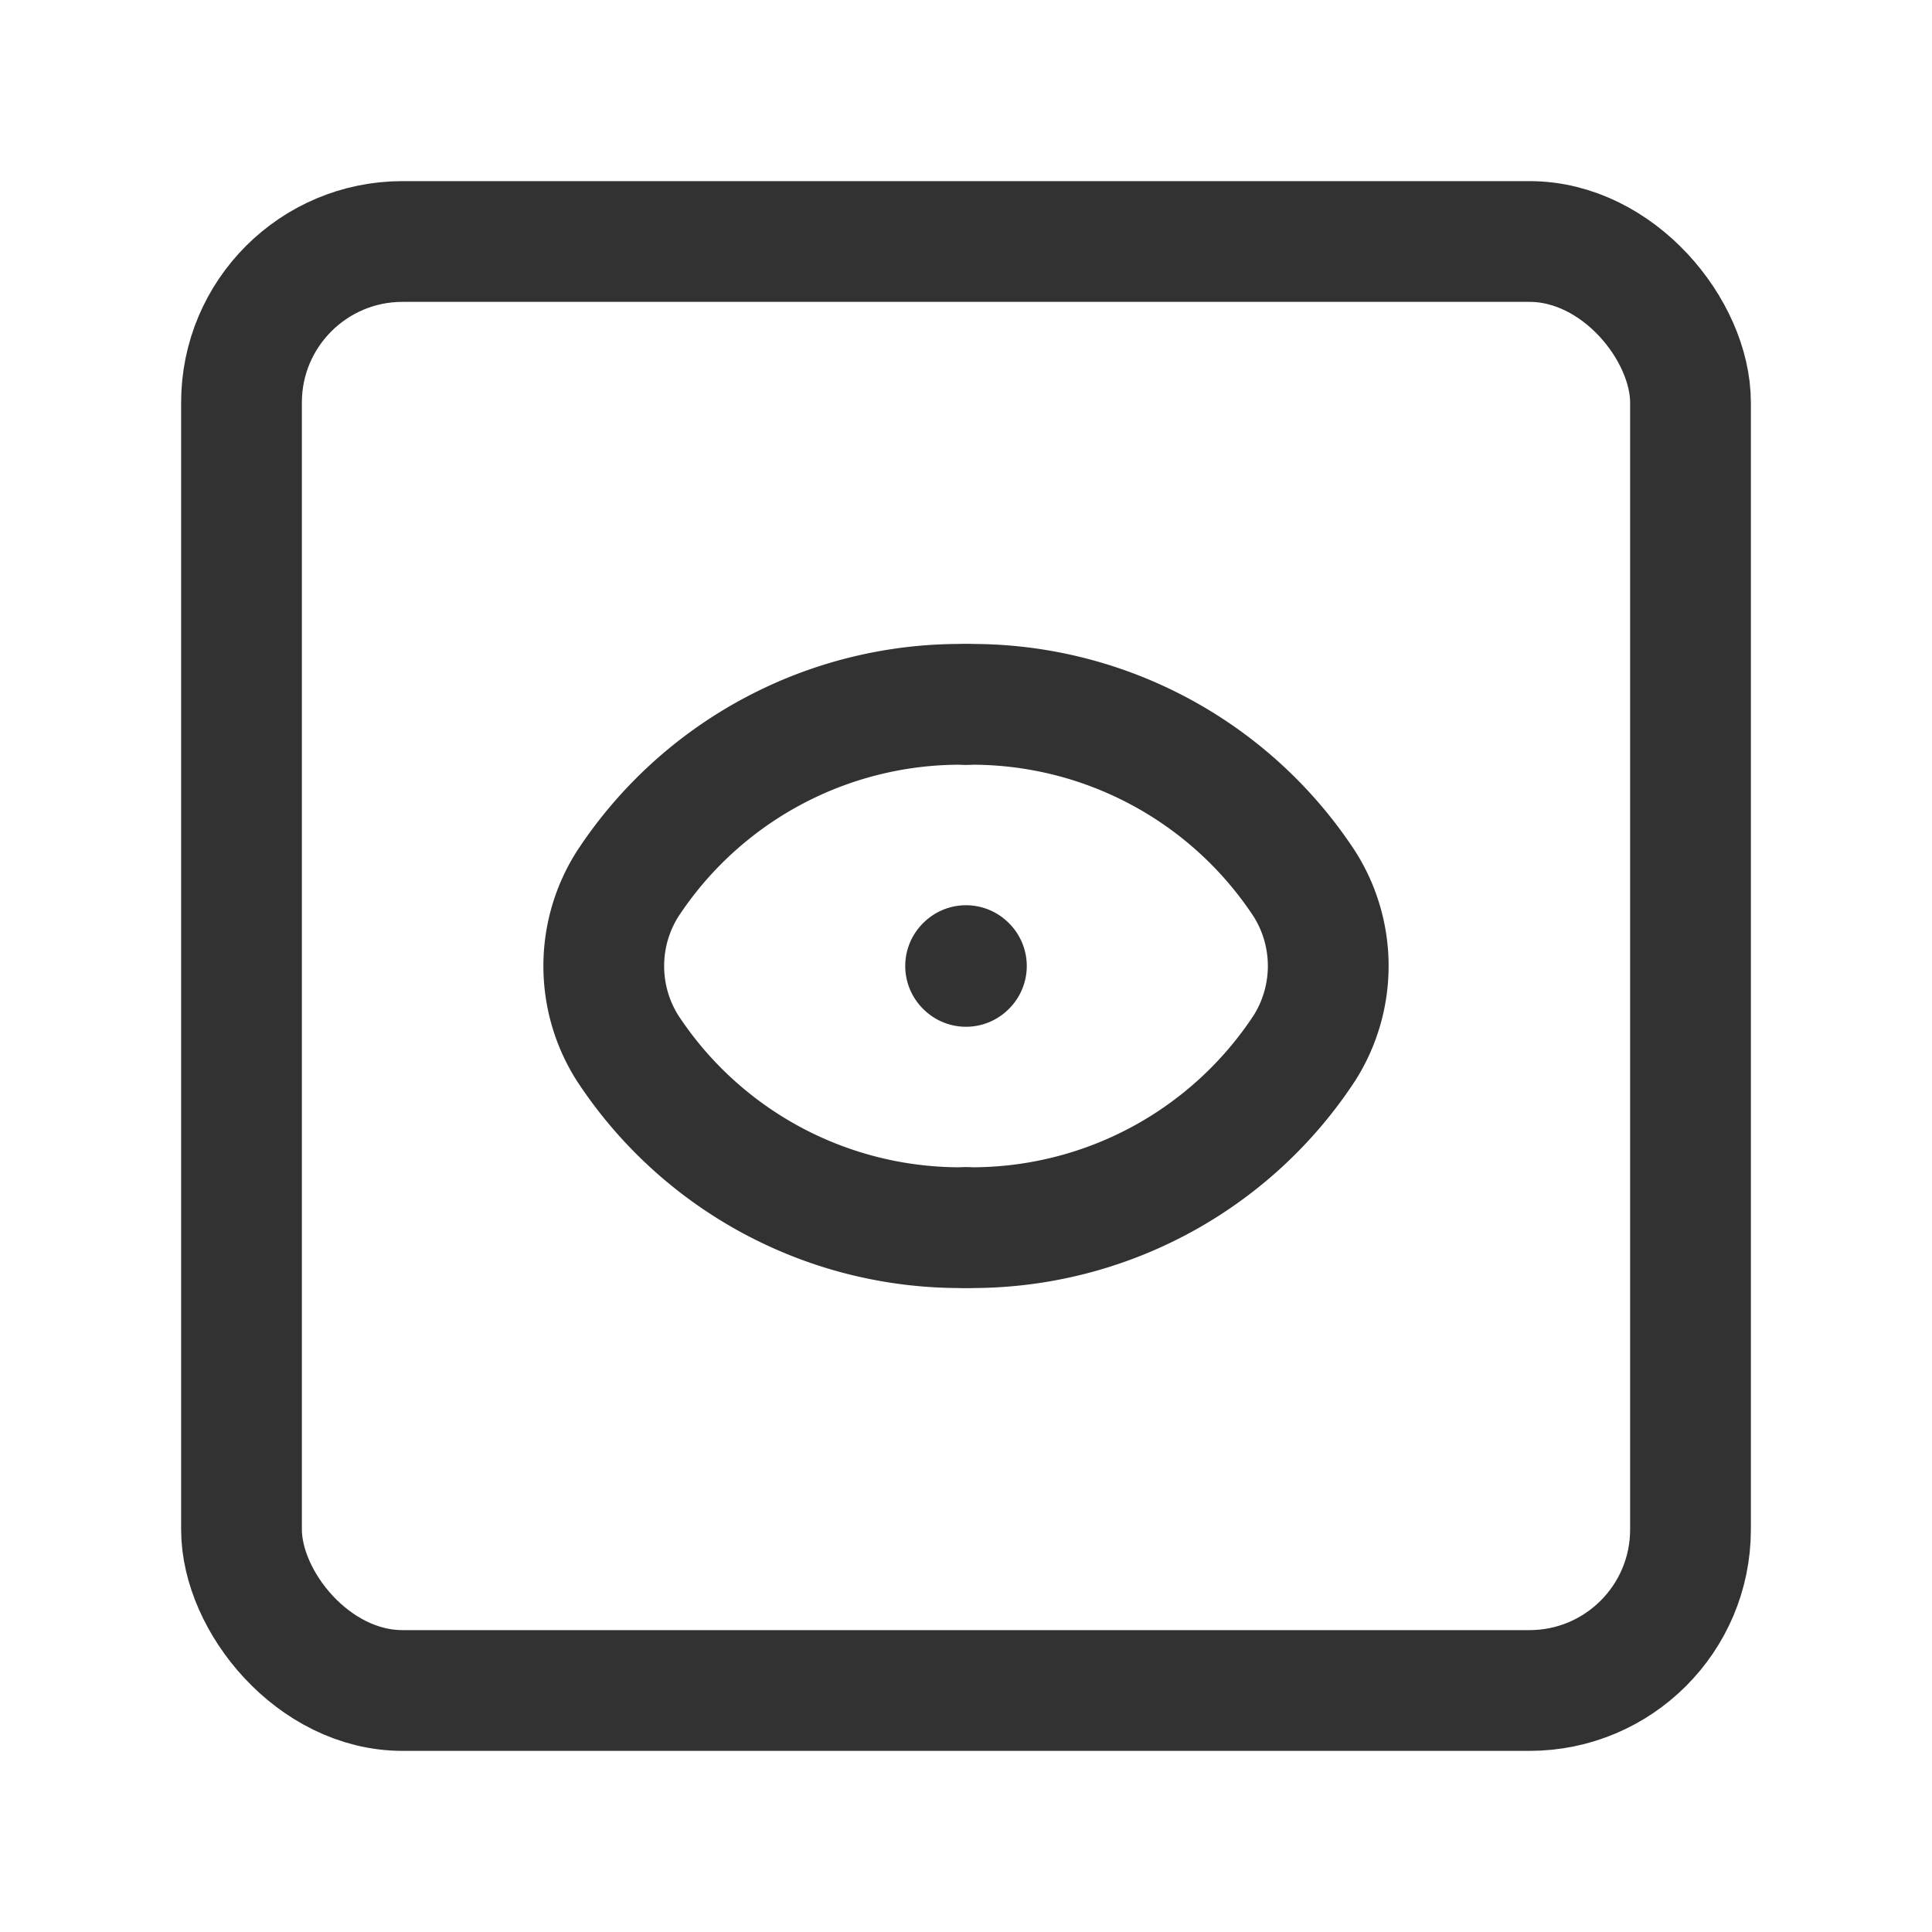 <svg id="Layer_3" data-name="Layer 3" xmlns="http://www.w3.org/2000/svg" viewBox="0 0 24 24"><path d="M12,15.25A4.942,4.942,0,0,1,7.792,13.014h0a1.906,1.906,0,0,1,0-2.027h0A4.942,4.942,0,0,1,12,8.75" fill="none" stroke="#323232" stroke-linecap="round" stroke-linejoin="round" stroke-width="1.5"/><path d="M12,8.75a4.942,4.942,0,0,1,4.208,2.236h0a1.906,1.906,0,0,1,0,2.027h0A4.942,4.942,0,0,1,12,15.25" fill="none" stroke="#323232" stroke-linecap="round" stroke-linejoin="round" stroke-width="1.5"/><path d="M11.995,12,12,11.995l.005.005L12,12.005,11.995,12" fill="none" stroke="#323232" stroke-linecap="round" stroke-linejoin="round" stroke-width="1.5"/><rect x="3" y="3" width="18" height="18" rx="2" stroke-width="1.5" stroke="#323232" stroke-linecap="round" stroke-linejoin="round" fill="none"/><rect y="-0" width="24" height="24" fill="none"/></svg>
